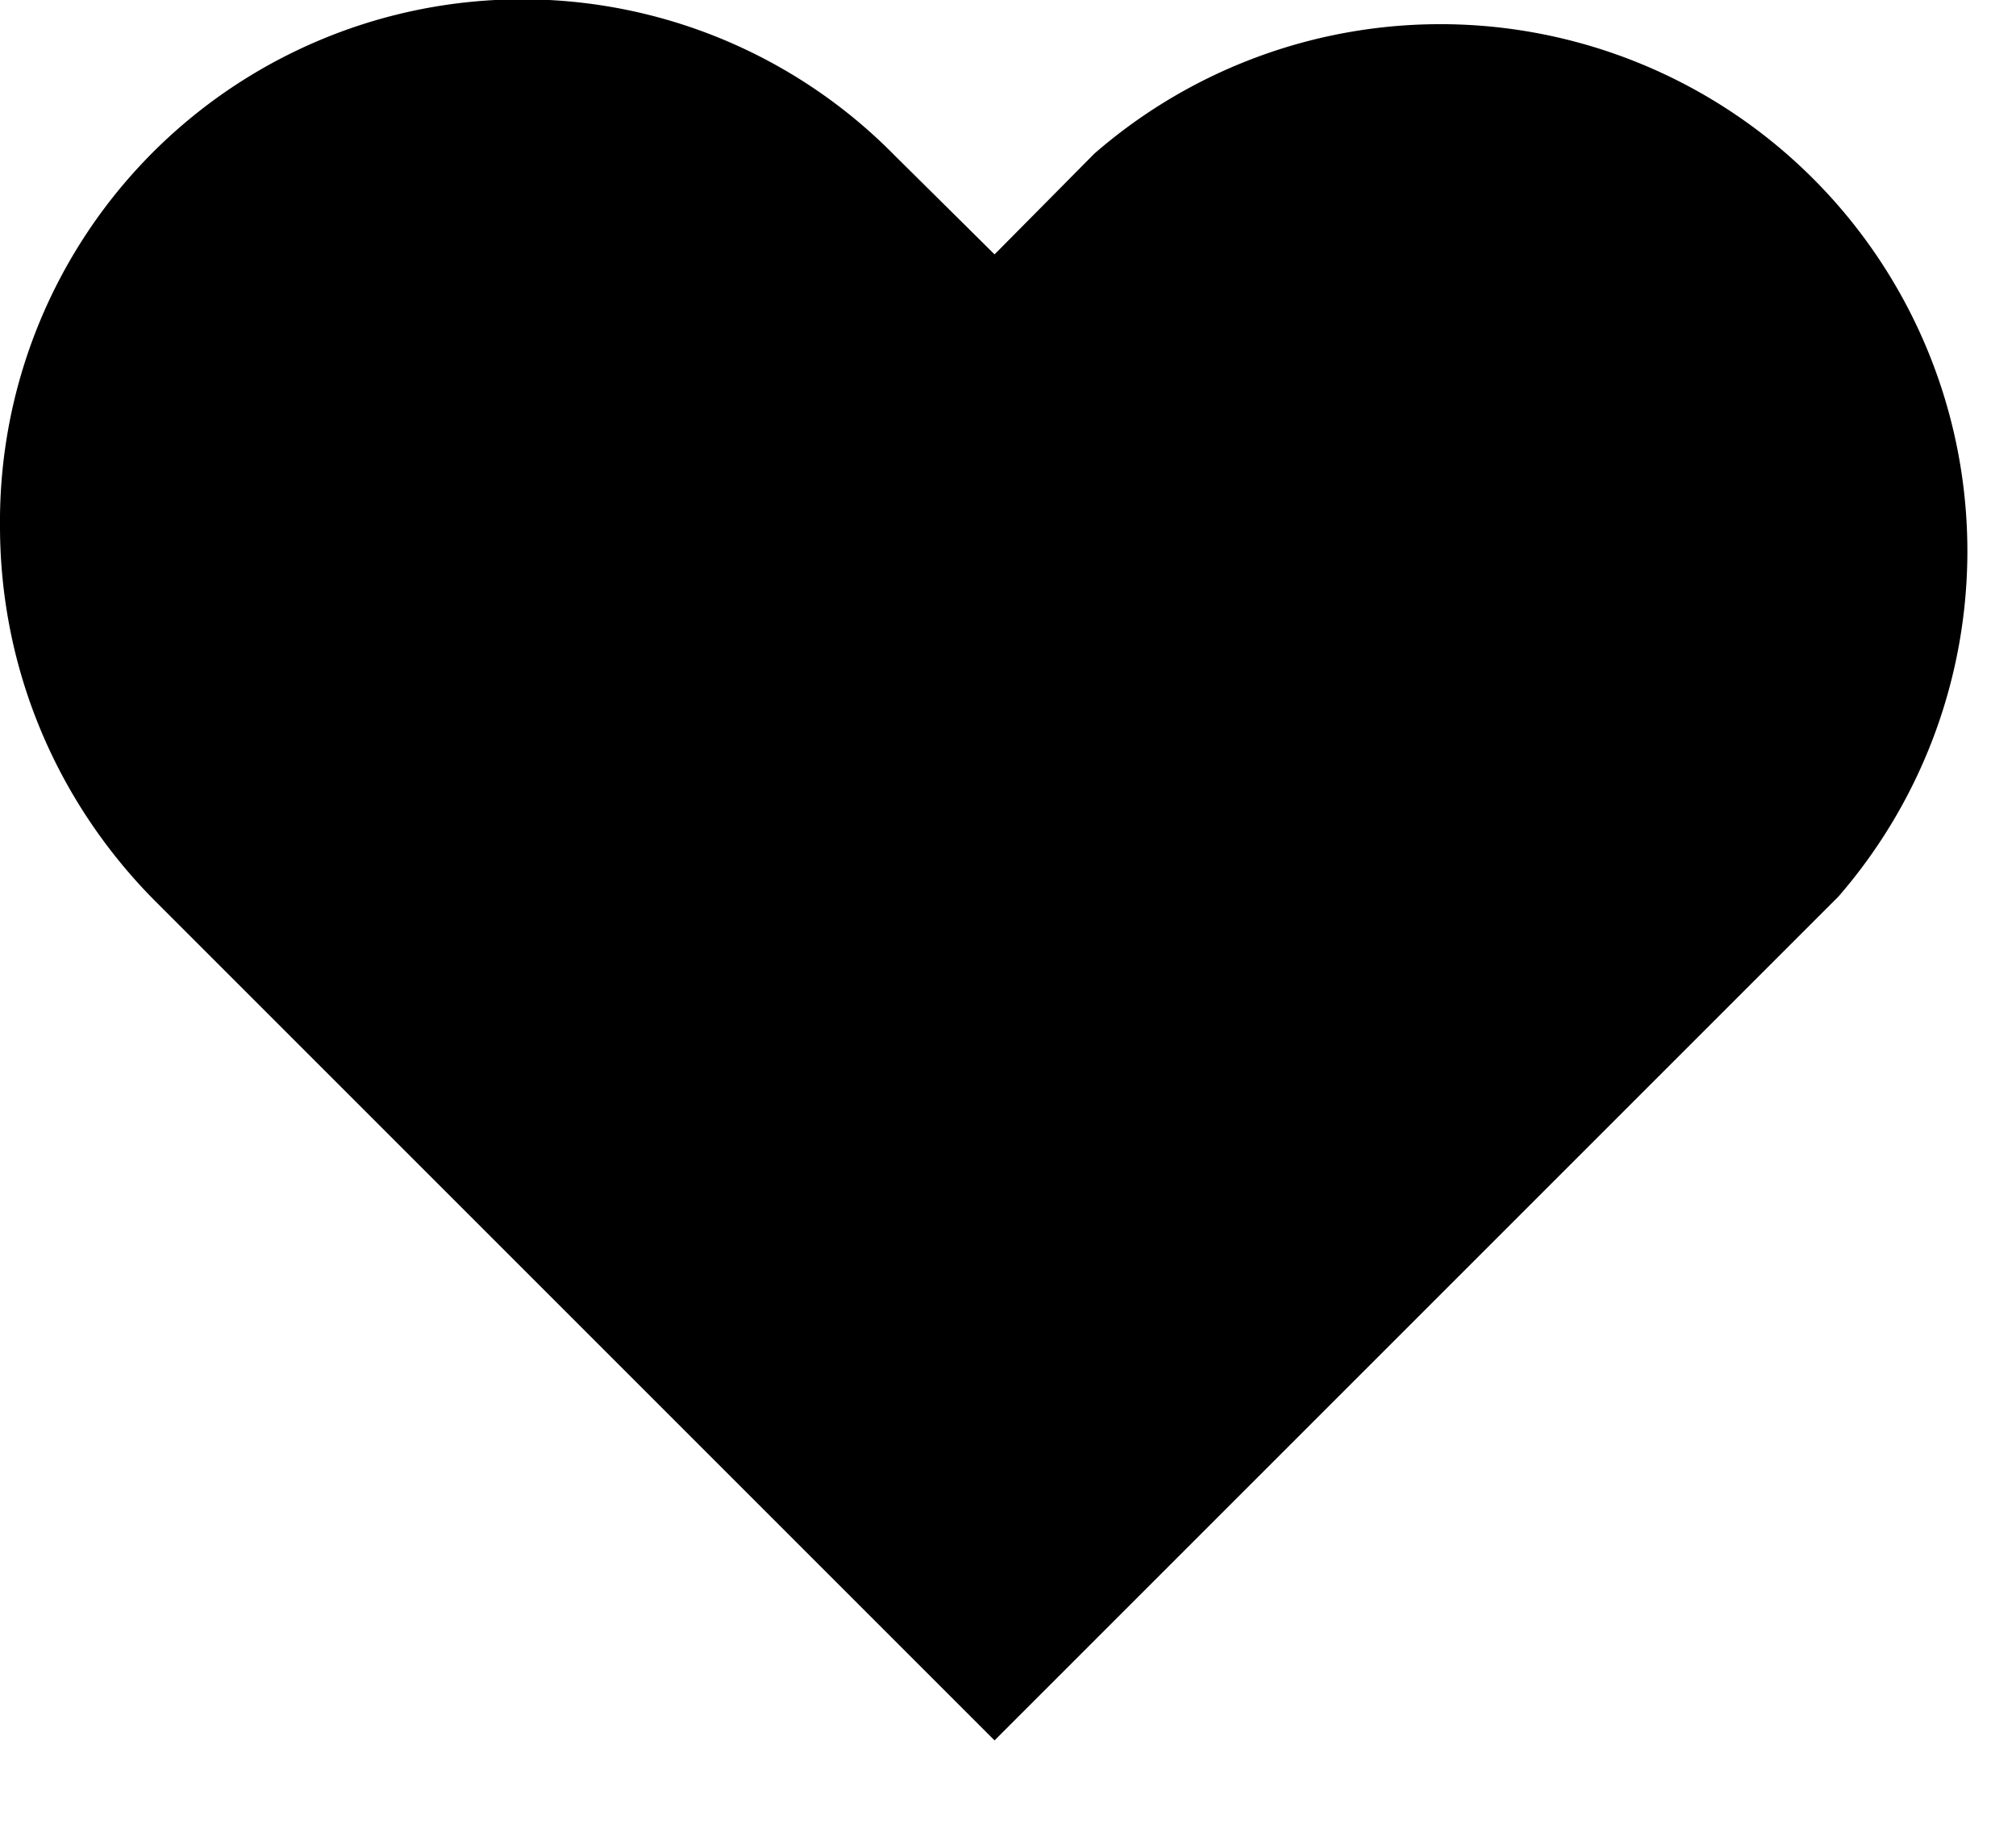 <svg width="21" height="19" fill="none" xmlns="http://www.w3.org/2000/svg">
  <path d="M19.15 9.34A5.49 5.49 0 0011.4 1.6l-1.04 1.05-1.04-1.03A5.44 5.44 0 000 5.48c0 1.46.57 2.84 1.59 3.88l8.77 8.77 8.8-8.8z" fill="#000"/>
</svg>

